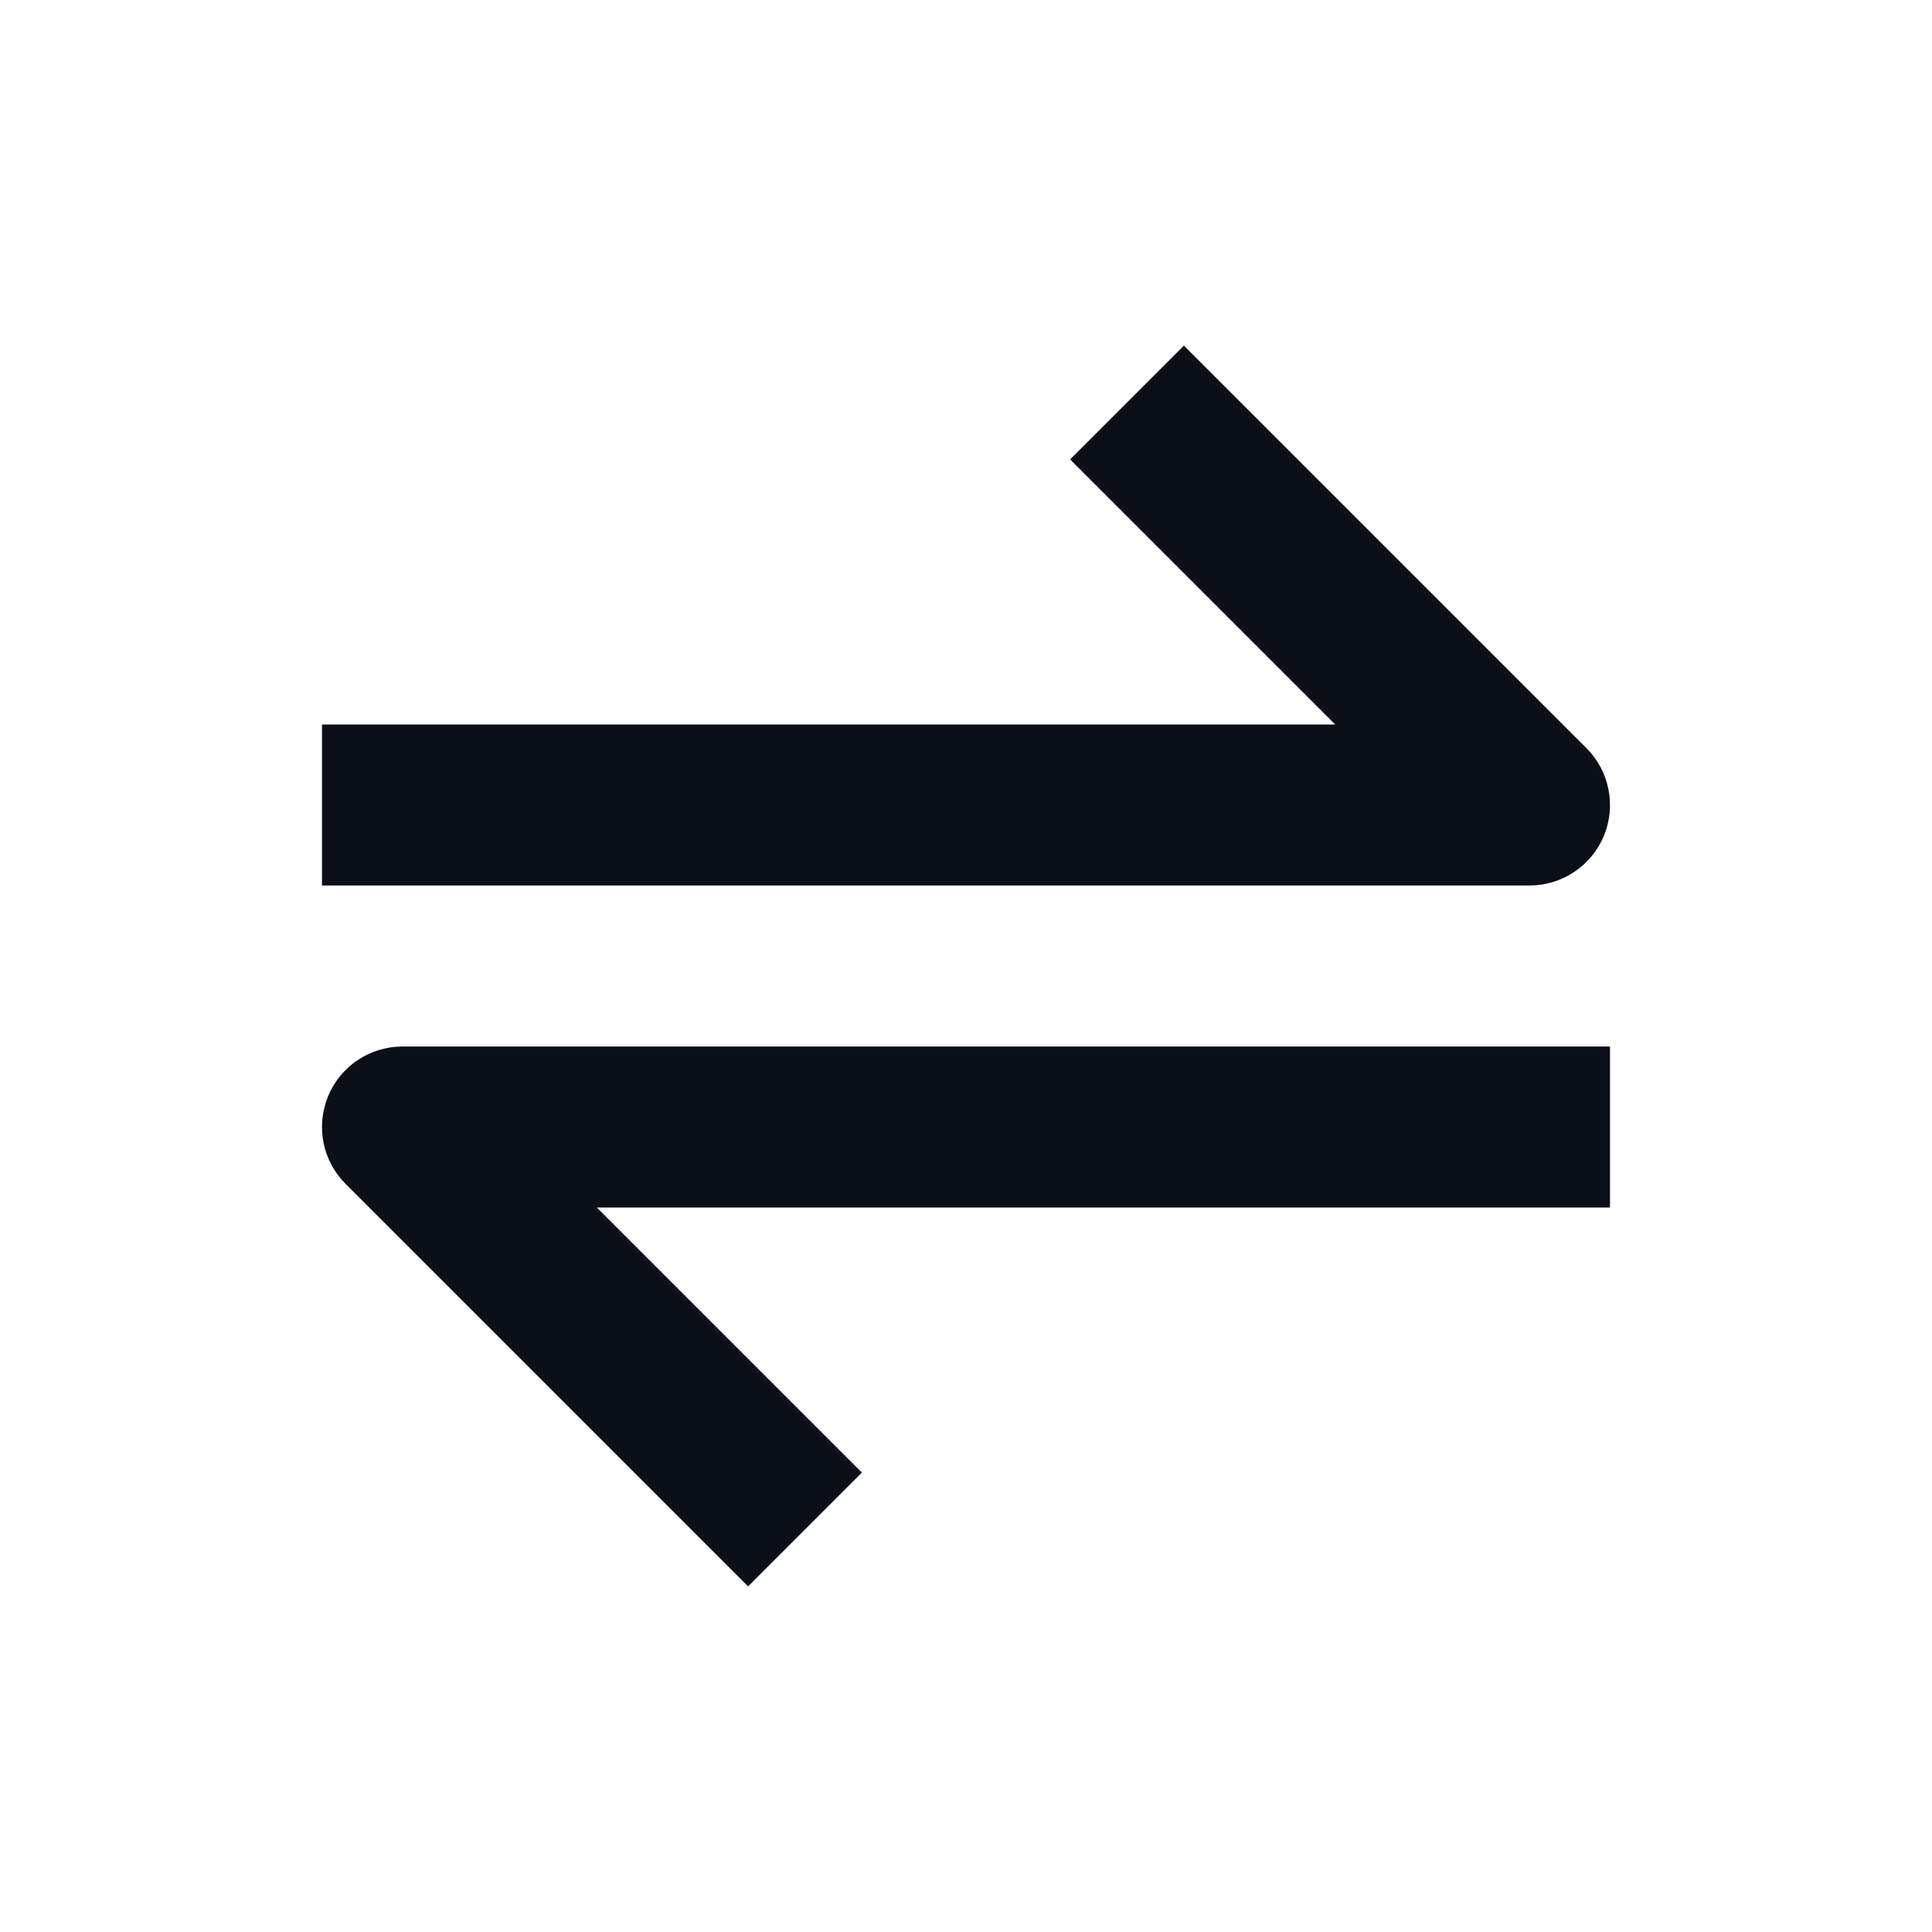 <svg width="24" height="24" viewBox="0 0 24 24" fill="none" xmlns="http://www.w3.org/2000/svg">
<path d="M19.924 10.383C20.079 10.009 19.993 9.579 19.707 9.293L14.707 4.293L13.293 5.707L16.586 9H4V11H19C19.404 11 19.77 10.756 19.924 10.383ZM4.076 13.617C3.921 13.991 4.007 14.421 4.293 14.707L9.293 19.707L10.707 18.293L7.414 15H20V13H5C4.596 13 4.23 13.243 4.076 13.617Z" fill="#0B0F19"/>
</svg>
